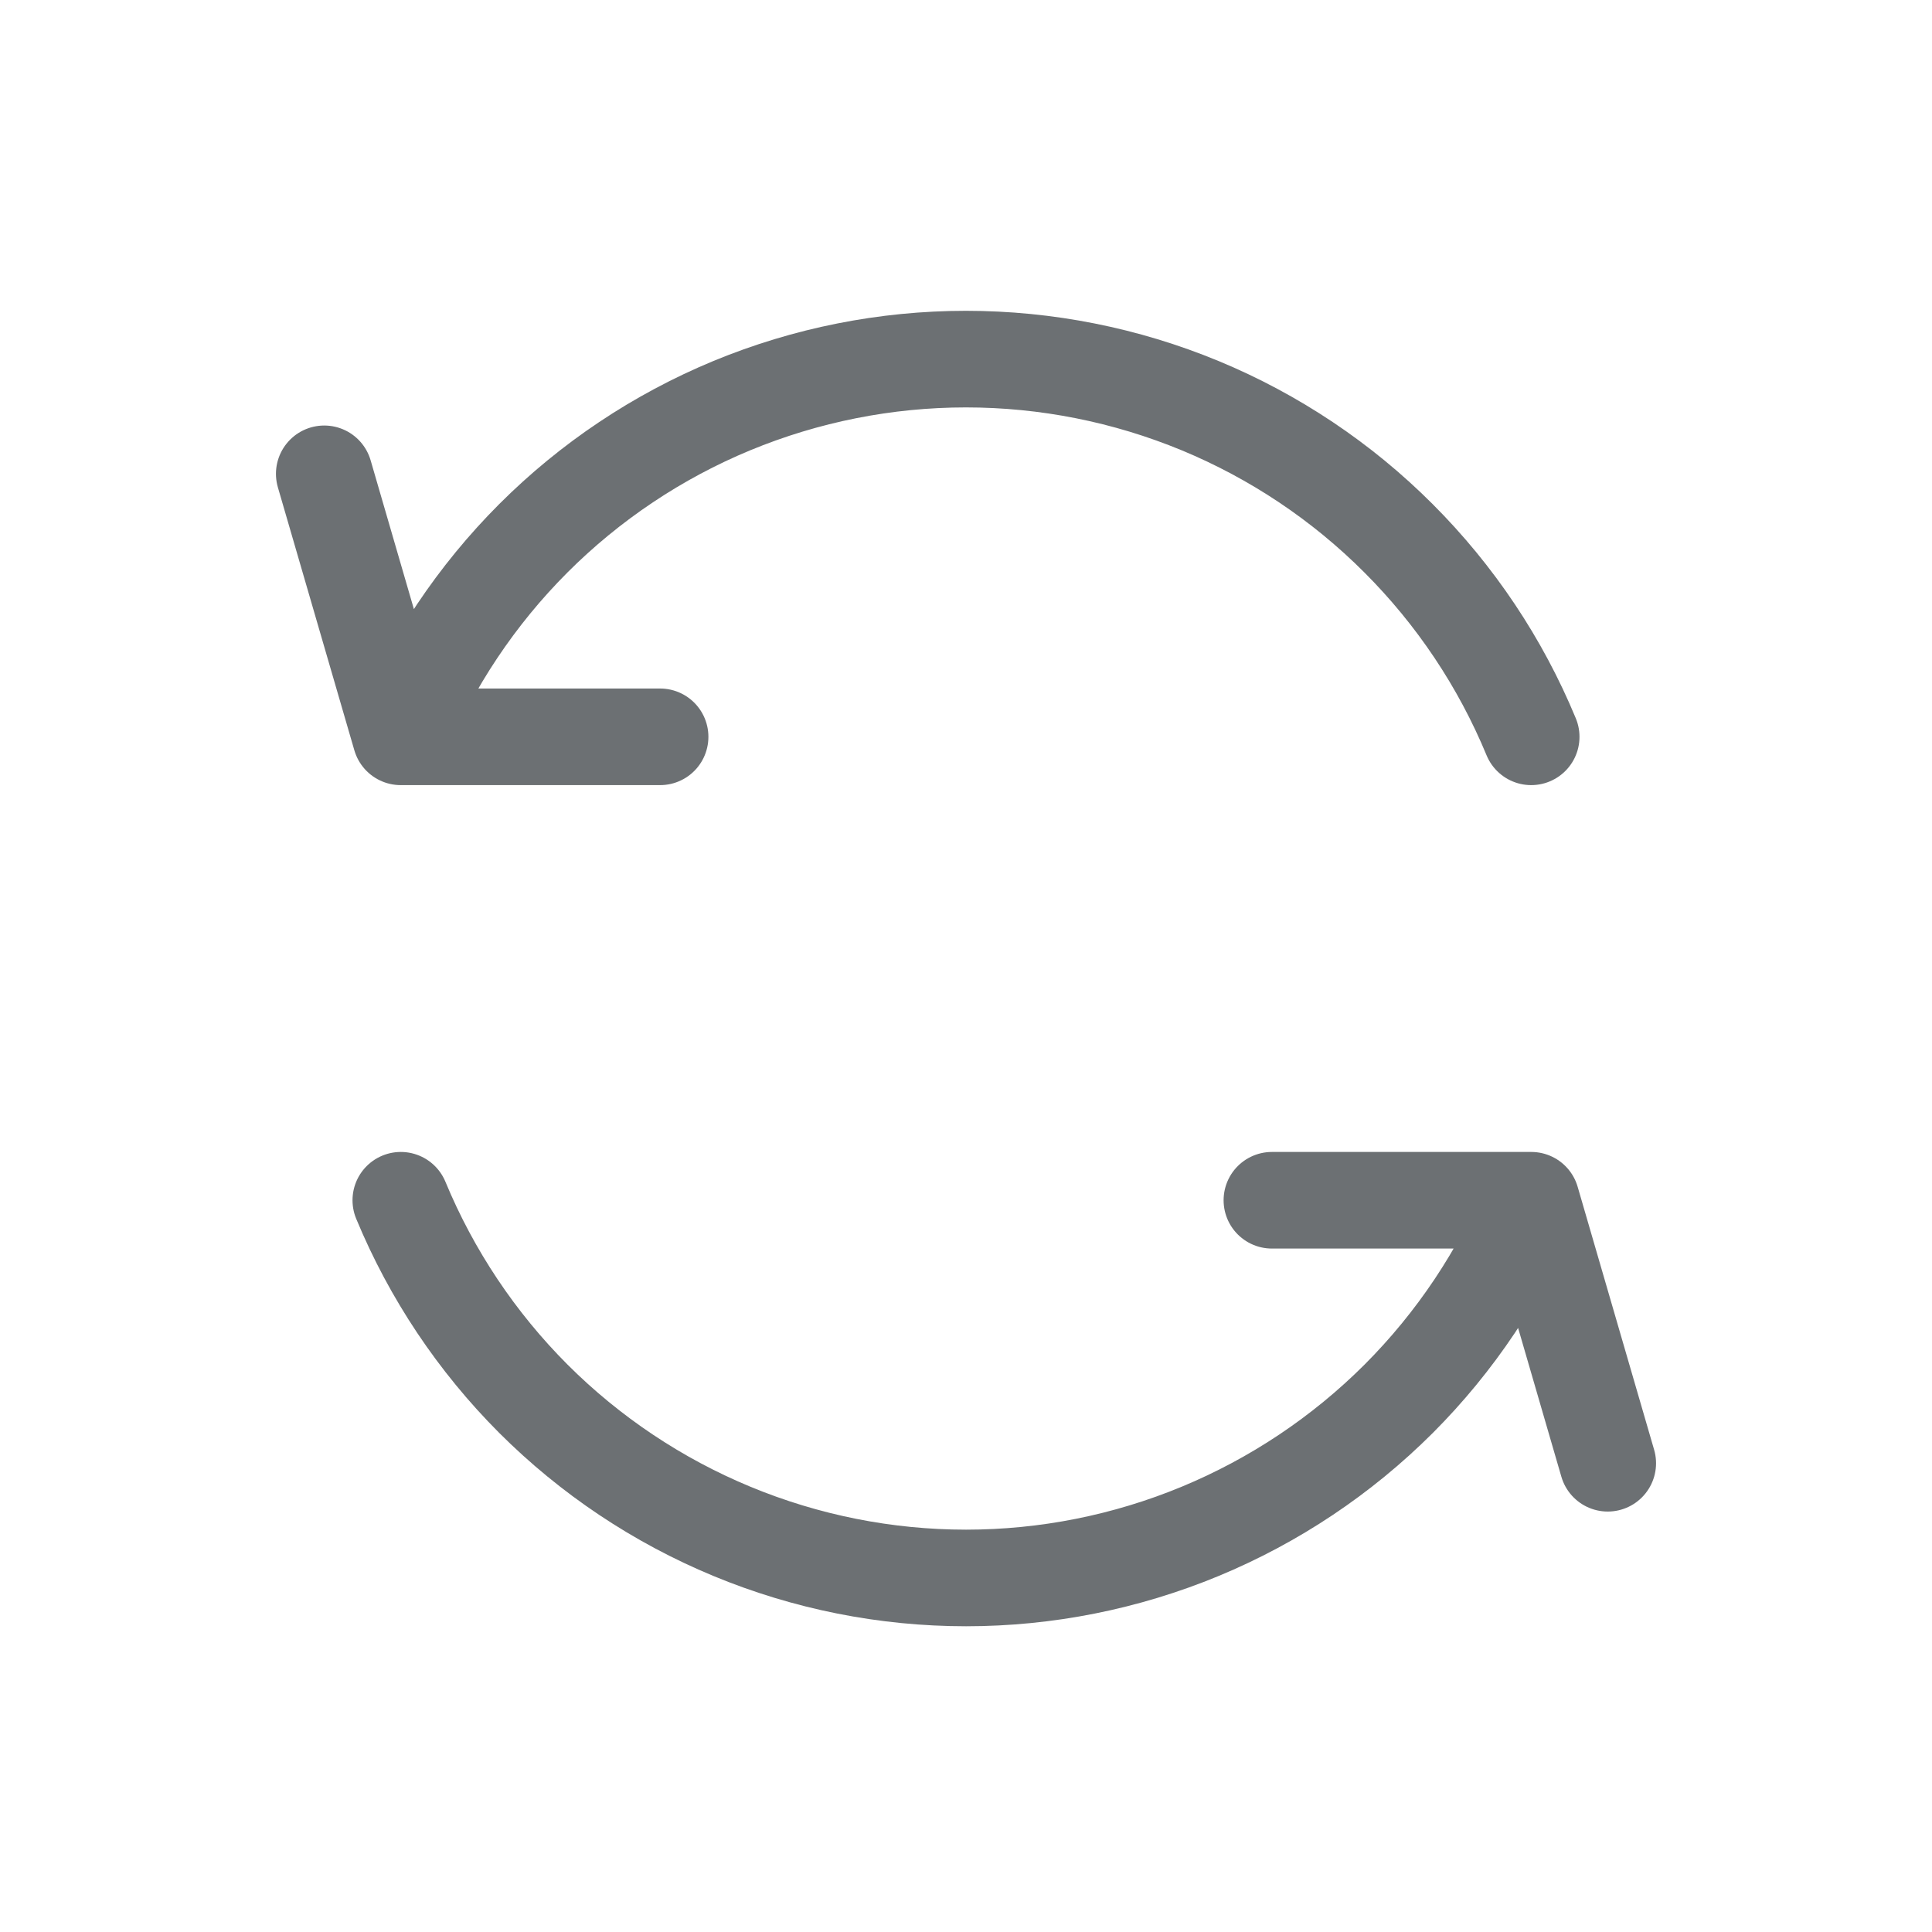 <svg width="24" height="24" viewBox="0 0 24 24" fill="none" xmlns="http://www.w3.org/2000/svg">
<g id="ico/Refresh-24">
<path id="Ellipse 1608" d="M19.022 14.91C18.64 15.832 18.08 16.67 17.375 17.376C16.669 18.081 15.831 18.641 14.909 19.023C13.987 19.405 12.998 19.602 12.001 19.602C11.002 19.602 10.014 19.405 9.092 19.023C8.17 18.641 7.332 18.081 6.626 17.376C5.921 16.67 5.361 15.832 4.979 14.91M19.022 14.91L15.8 14.91M19.022 14.91L19.972 18.177" stroke="#6C7073" stroke-width="1.2" stroke-linecap="round" stroke-linejoin="round"/>
<path id="Ellipse 1609" d="M4.978 9.153C5.36 8.23 5.92 7.393 6.625 6.687C7.331 5.981 8.169 5.421 9.091 5.039C10.013 4.658 11.002 4.461 11.999 4.461C12.998 4.461 13.986 4.658 14.908 5.039C15.83 5.421 16.668 5.981 17.373 6.687C18.079 7.393 18.639 8.23 19.021 9.153M4.978 9.153L8.2 9.153M4.978 9.153L4.028 5.886" stroke="#6C7073" stroke-width="1.2" stroke-linecap="round" stroke-linejoin="round"/>
</g>
</svg>
